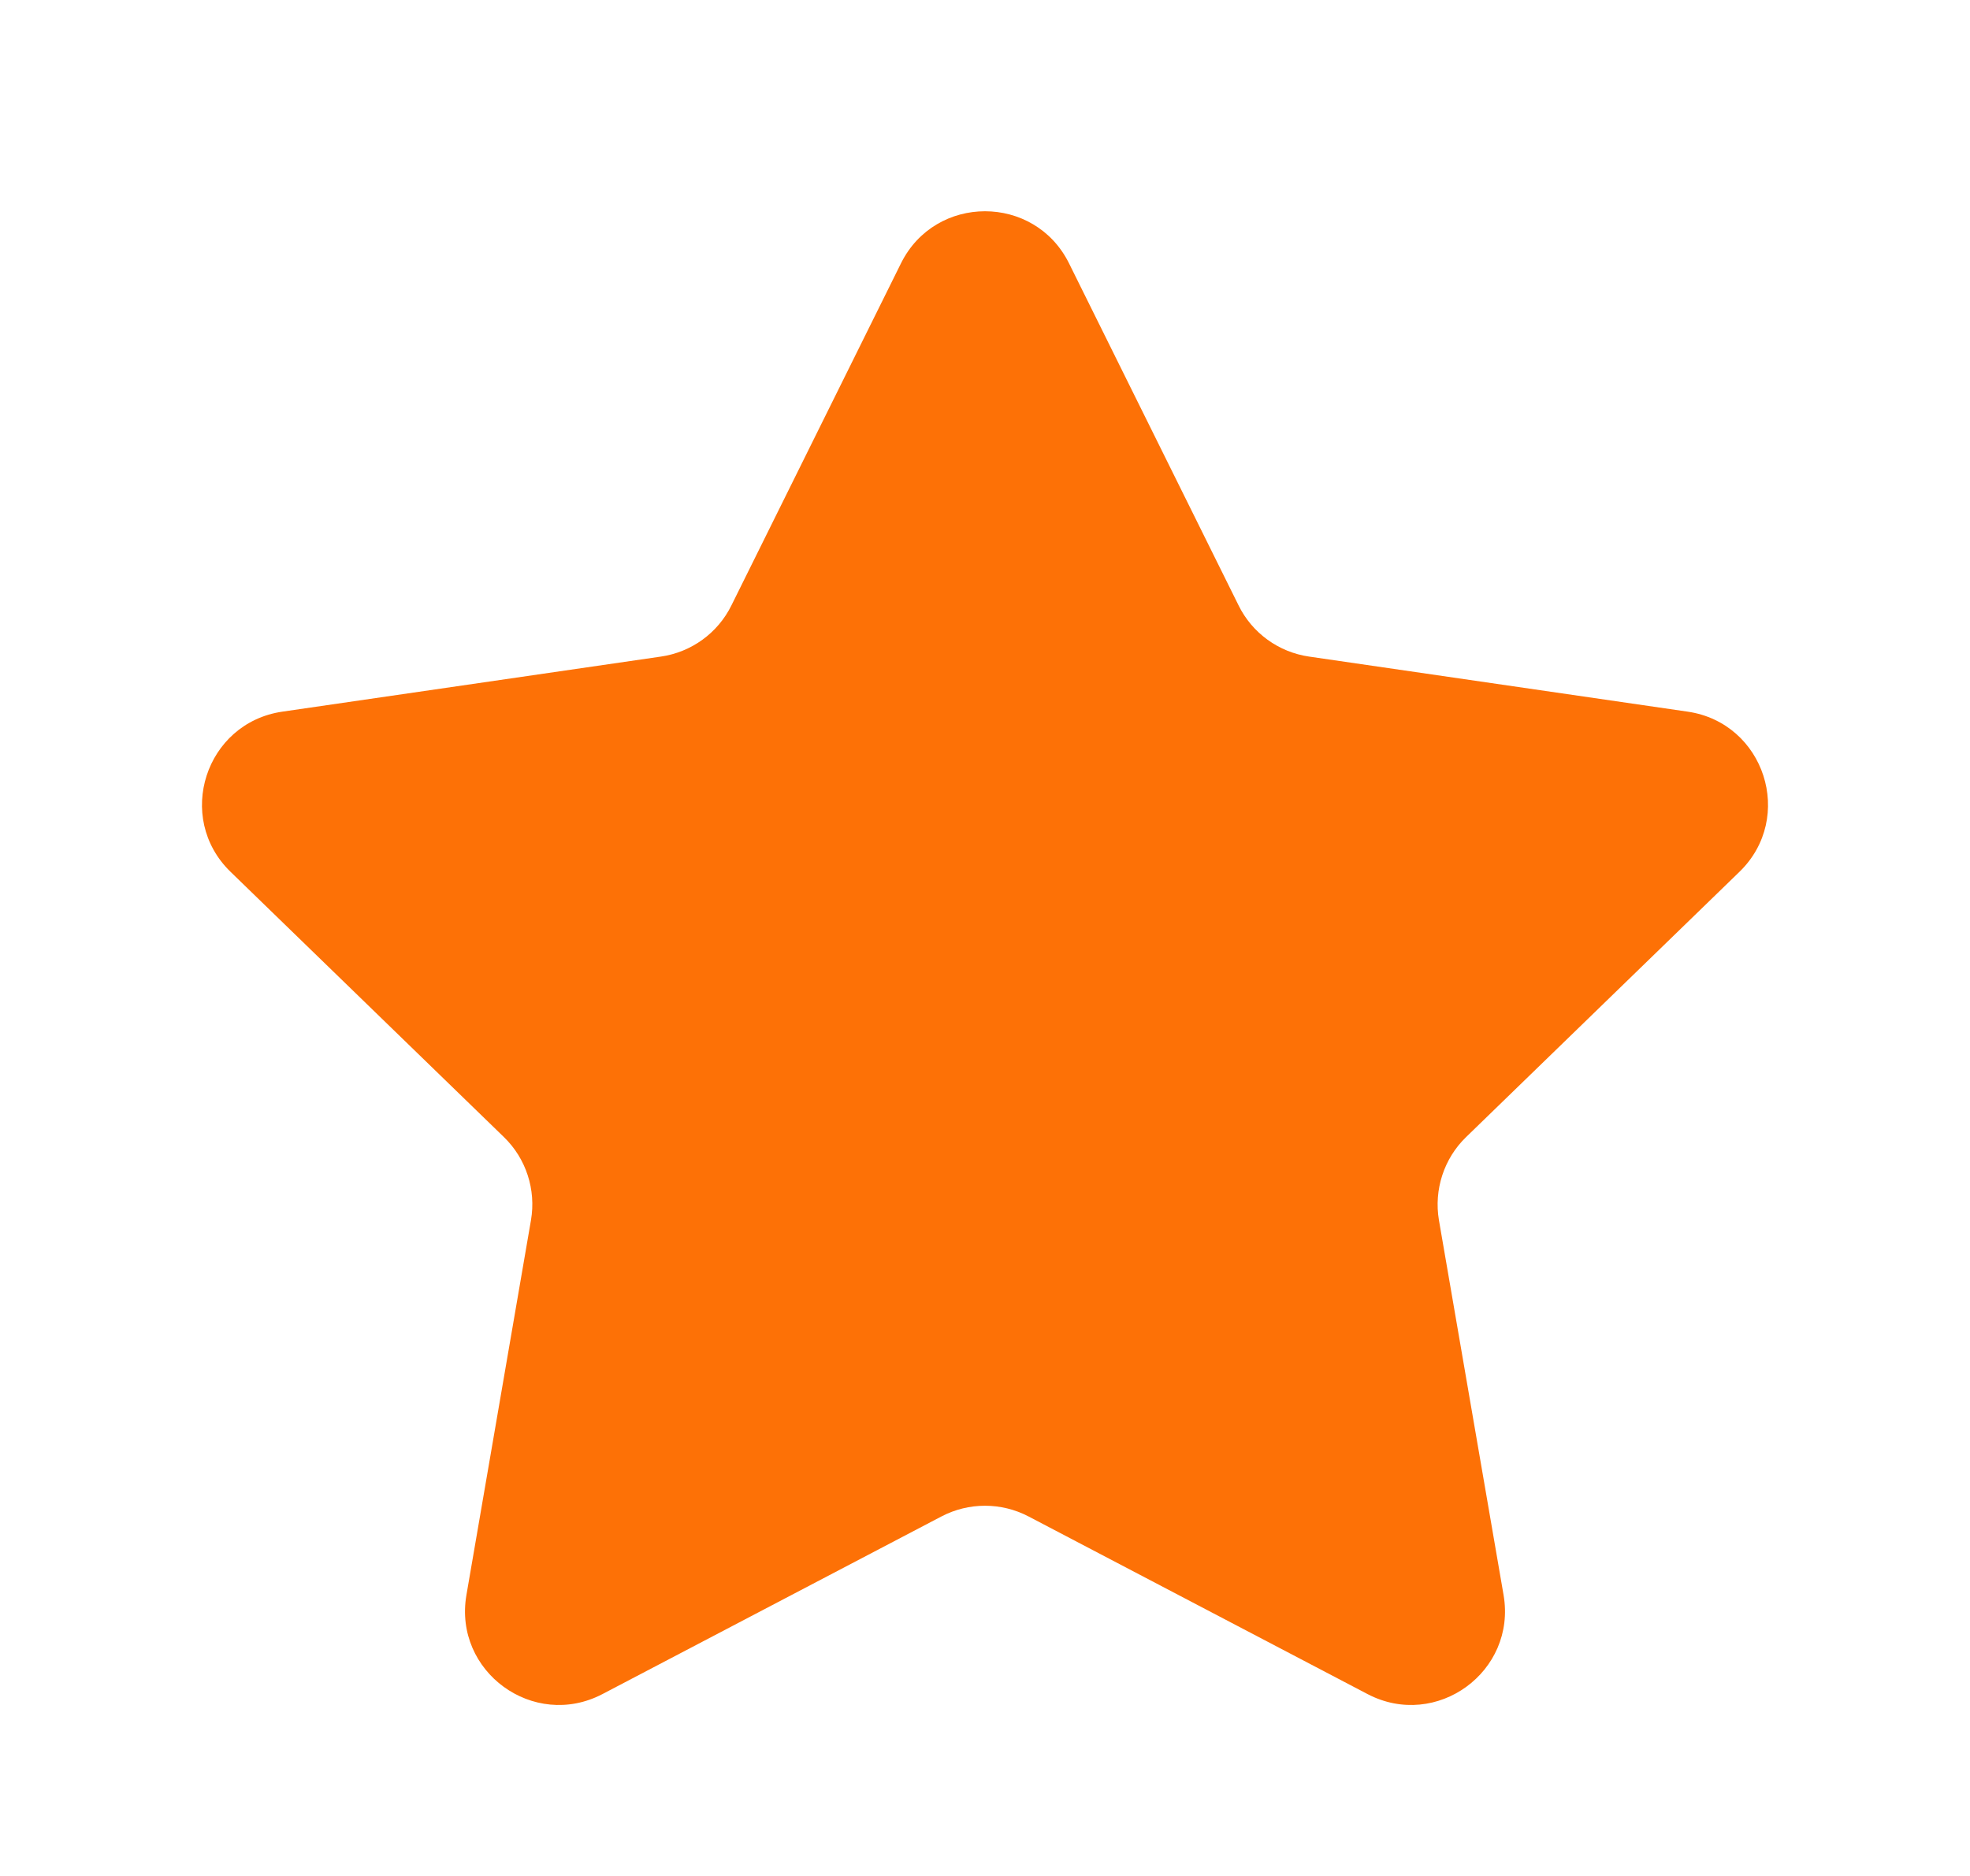 <svg width="21" height="20" viewBox="0 0 21 20" fill="none" xmlns="http://www.w3.org/2000/svg">
<path d="M9.604 2.808C9.971 2.067 11.029 2.067 11.396 2.808L13.203 6.454C13.348 6.749 13.63 6.953 13.955 7L17.99 7.587C18.811 7.707 19.138 8.717 18.542 9.295L15.629 12.122C15.392 12.351 15.284 12.684 15.339 13.009L16.028 17.005C16.168 17.822 15.312 18.445 14.578 18.061L10.964 16.167C10.673 16.015 10.327 16.015 10.036 16.167L6.422 18.061C5.688 18.445 4.832 17.822 4.972 17.005L5.66 13.009C5.716 12.684 5.608 12.351 5.371 12.122L2.458 9.295C1.862 8.717 2.189 7.707 3.01 7.587L7.045 7C7.37 6.953 7.652 6.749 7.797 6.454L9.604 2.808Z" fill="#FD7106"/>
</svg>
